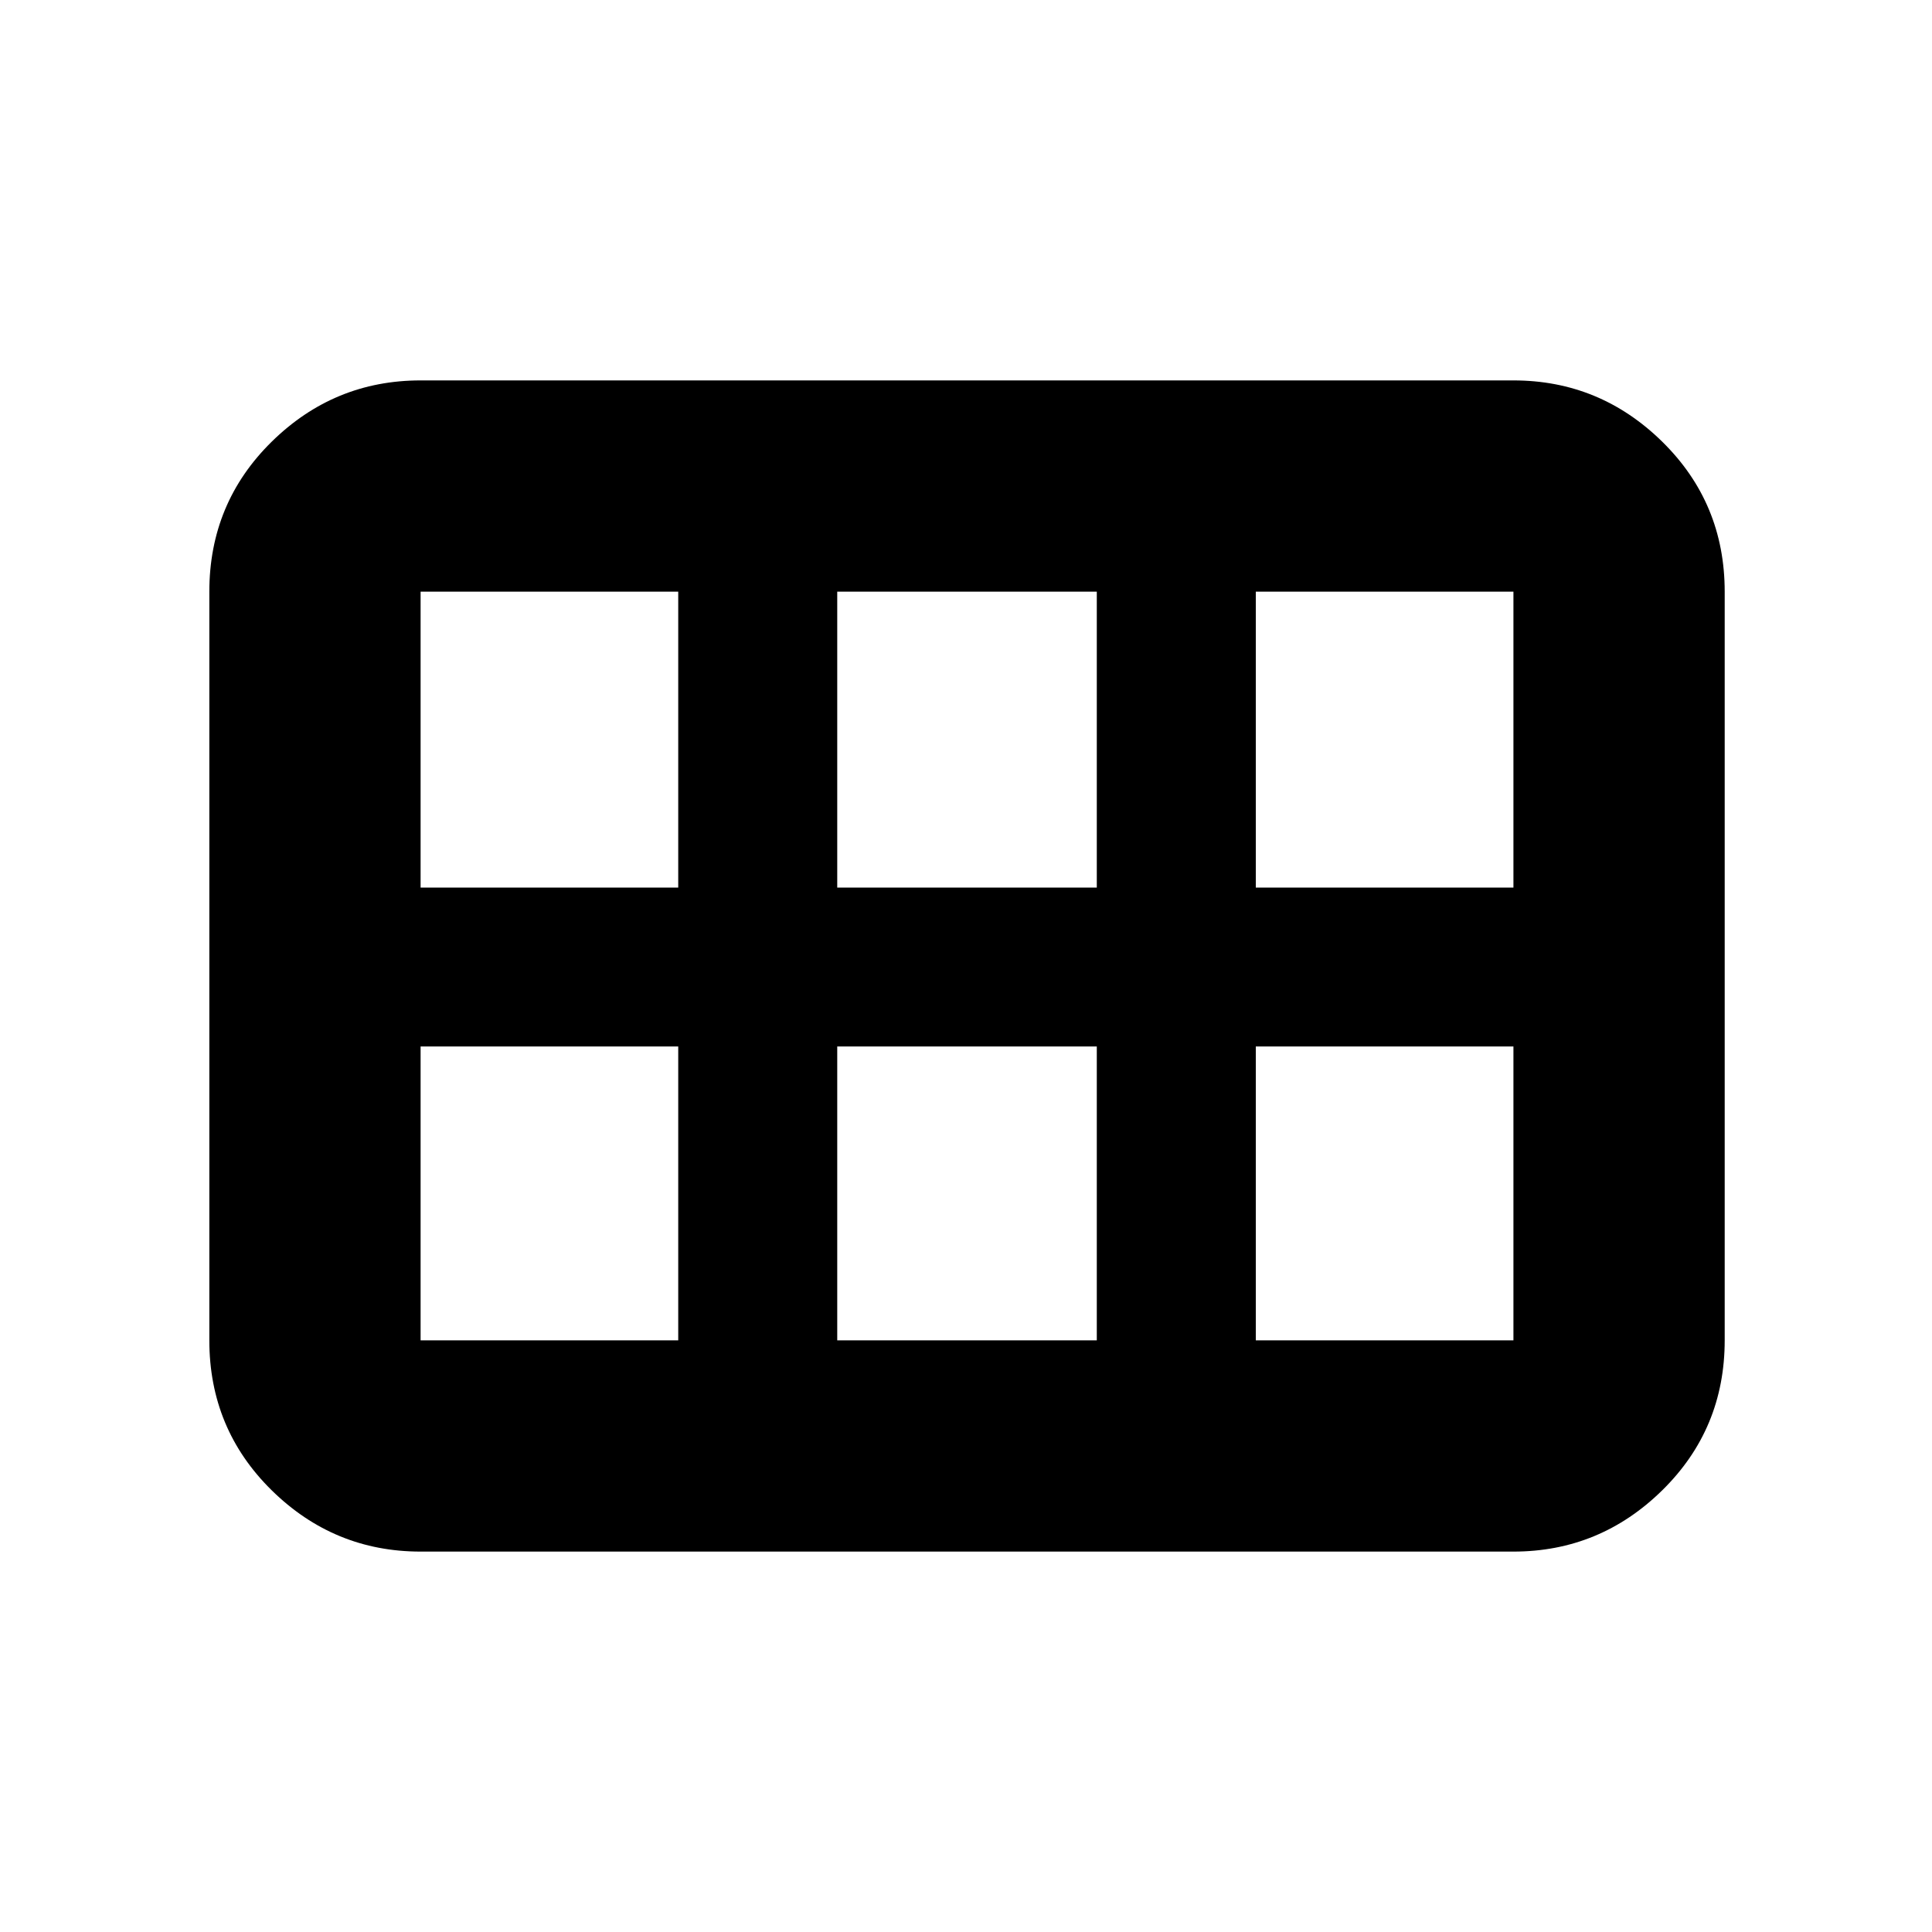 <svg xmlns="http://www.w3.org/2000/svg" height="20" width="20"><path d="M2.167 13.875v-7.75q0-.917.645-1.552.646-.635 1.542-.635h11.313q.895 0 1.541.635.646.635.646 1.552v7.75q0 .917-.646 1.552t-1.541.635H4.354q-.896 0-1.542-.635-.645-.635-.645-1.552ZM13 9.188h2.667V6.125H13v3.063Zm-4.333 0h2.687V6.125H8.667v3.063Zm-4.313 0h2.667V6.125H4.354v3.063Zm0 4.687h2.667v-3.042H4.354v3.042Zm4.313 0h2.687v-3.042H8.667v3.042Zm4.333 0h2.667v-3.042H13v3.042Z"/></svg>